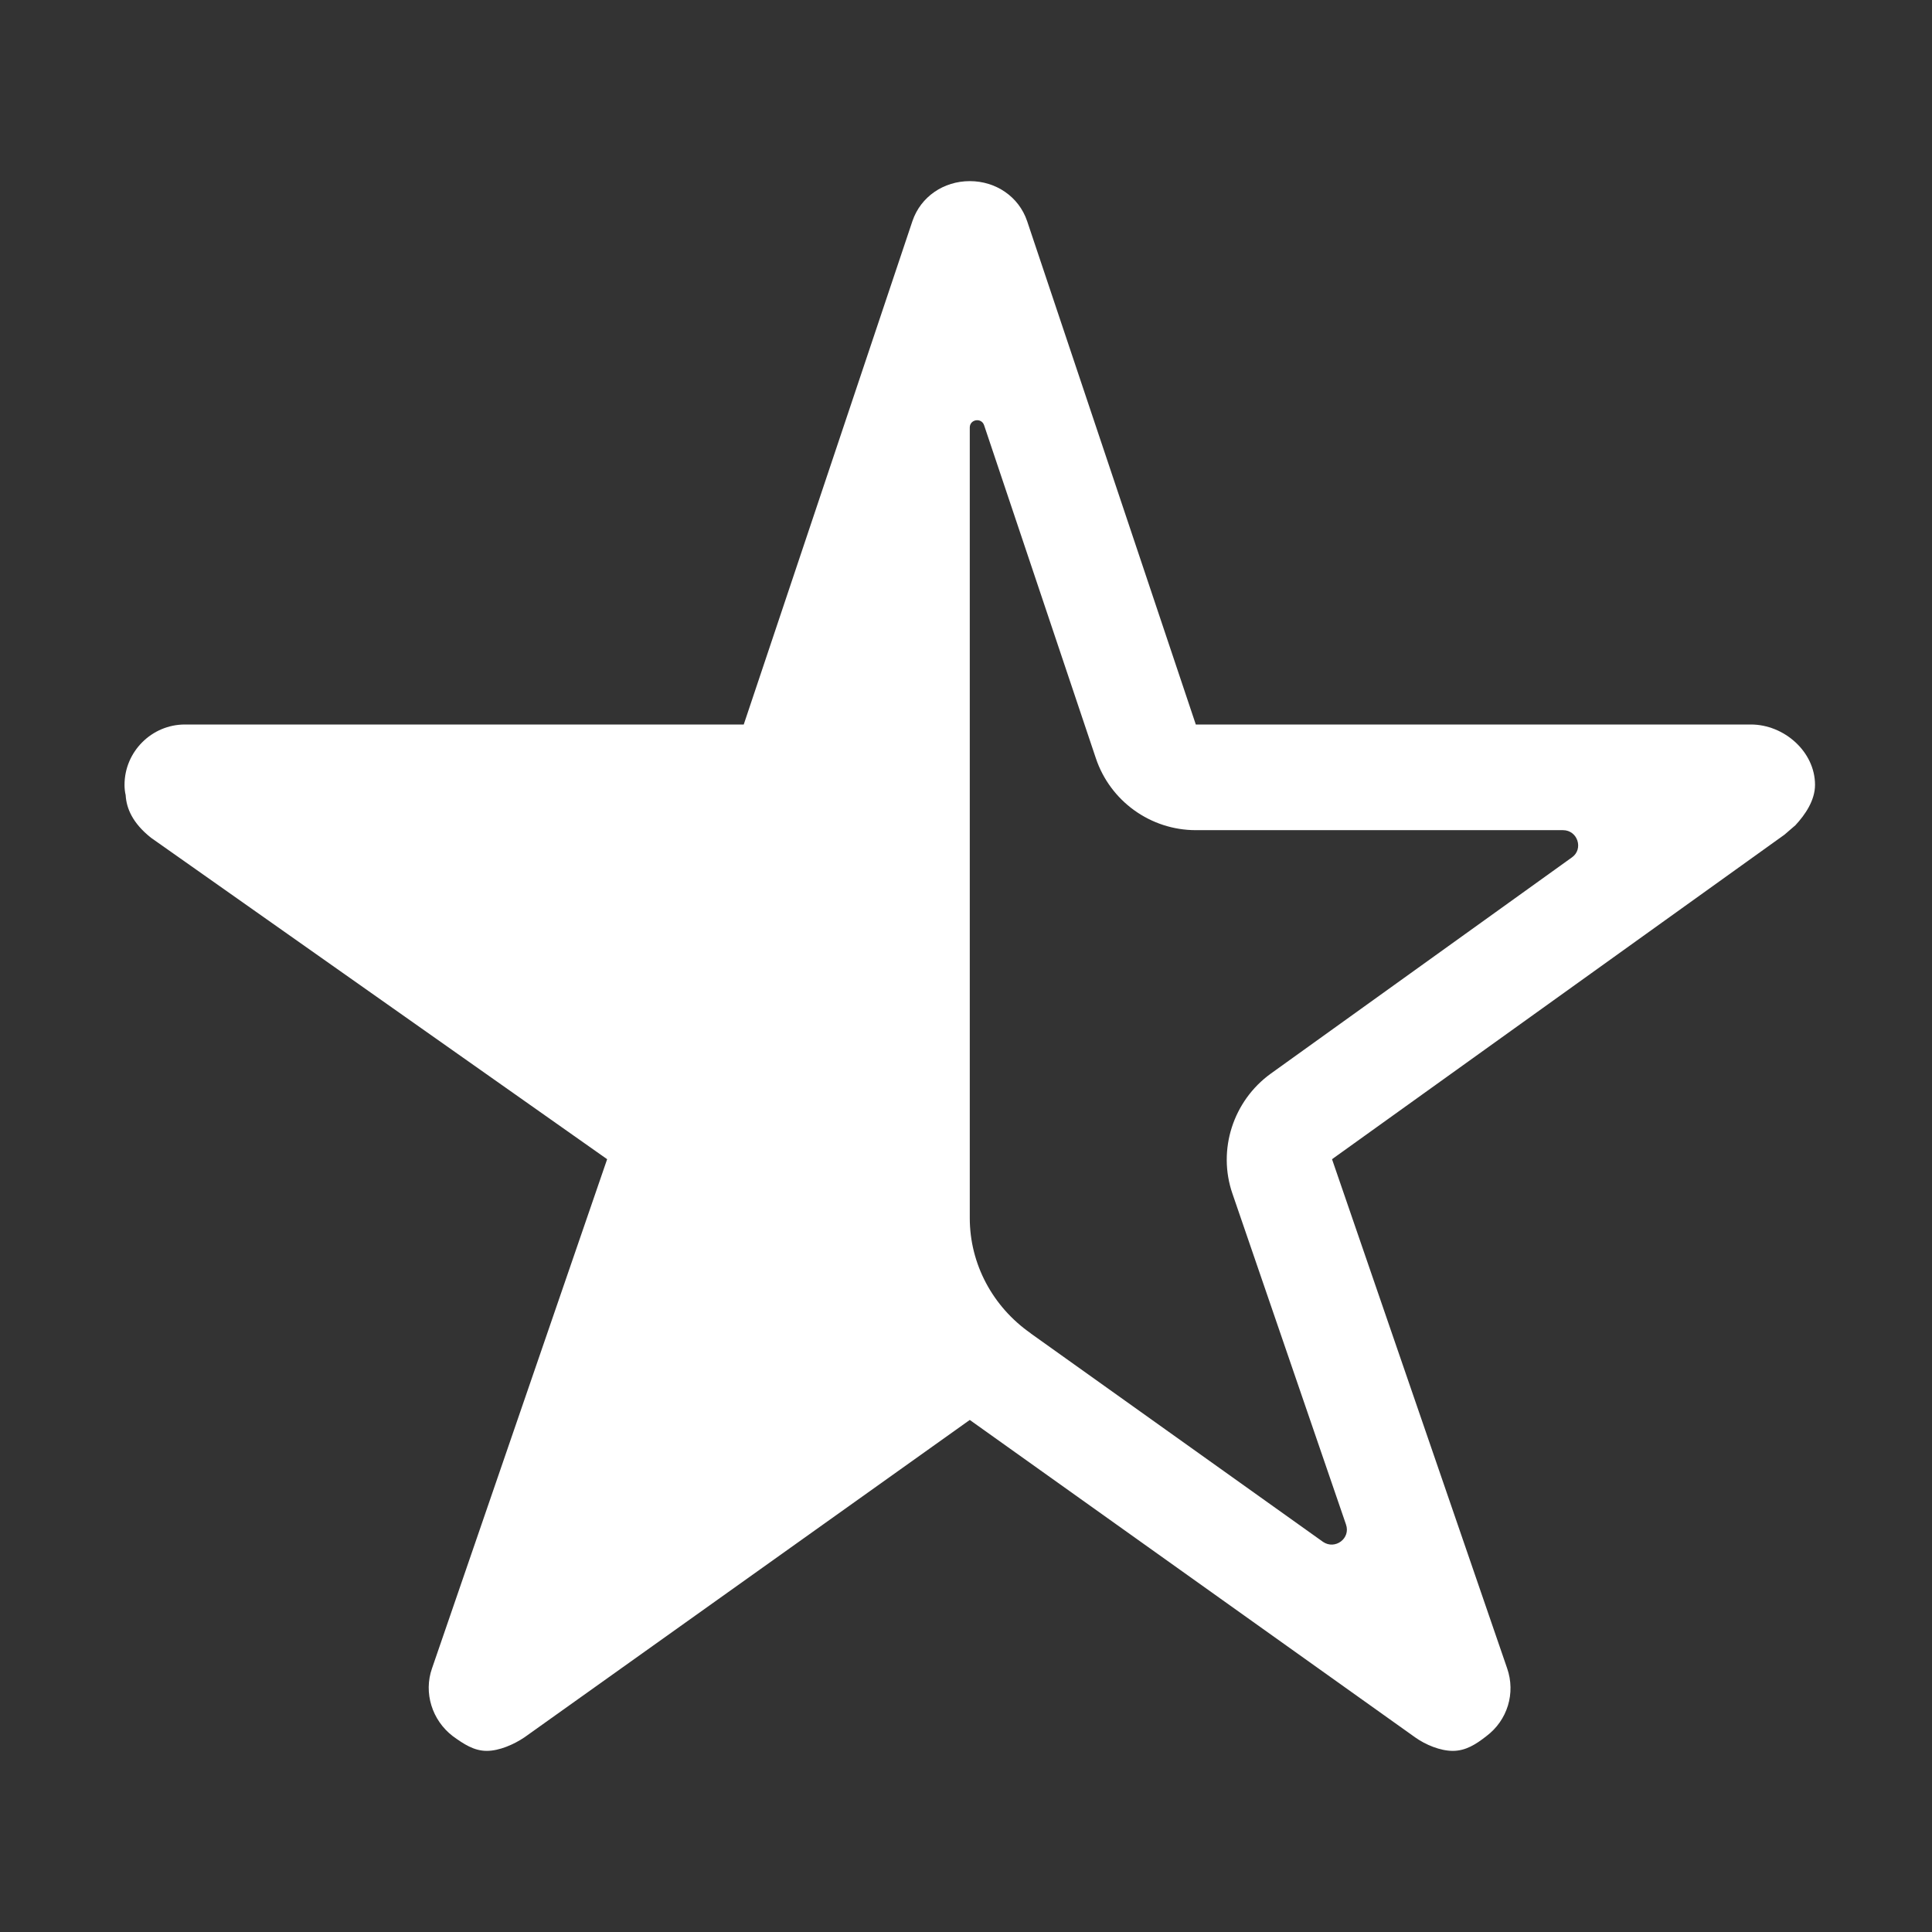 <svg xmlns="http://www.w3.org/2000/svg" viewBox="0 0 512 512" width="512" height="512">
	<rect x="0" y="0" width="512" height="512" fill="#333333" stroke="none"/>
	<style>
		tspan { white-space:pre }
		.shp0 { fill: #ffffff } 
	</style>
	<path id="Layer" class="shp0" d="M481,208c0,4.1 -2.6,7.9 -5.2,10.7l-2.9,2.5l-119.9,86l46.4,134.9c2.3,6.6 0.1,13.8 -5.5,18c-2.8,2.2 -5.5,3.9 -8.9,3.9c-3.3,0 -7.2,-1.6 -10,-3.6l-118,-84.1l-118,84.1c-2.8,1.9 -6.7,3.6 -10,3.6c-3.4,0 -6.1,-1.8 -9,-3.9c-5.5,-4.2 -7.8,-11.5 -5.5,-18l46.4,-134.9l-120.9,-85.2c-4.9,-3.9 -6.5,-7.8 -6.7,-11.3c-0.2,-0.8 -0.3,-1.8 -0.3,-2.7c0,-8.8 7.2,-16 16,-16h148.1l44.7,-133.4c2.2,-6.5 8.3,-10.6 15.2,-10.6c6.9,0 13,4.1 15.2,10.6l44.7,133.4h147.1c8.8,0 17,7.2 17,16zM414.2,220h-97.3c-12,0 -22.7,-7.7 -26.5,-19.1l-29.6,-88.2c-0.7,-2.1 -3.8,-1.6 -3.8,0.6v209.5c0,12.2 6.1,23.5 16.1,30.5l0.1,0.1l77.4,55.2c3.2,2.2 7.4,-0.9 6.1,-4.6l-30.1,-87.7c-4,-11.6 0.2,-24.6 10.2,-31.8l79.8,-57.3c3.1,-2.2 1.5,-7.2 -2.4,-7.2z" />
</svg>